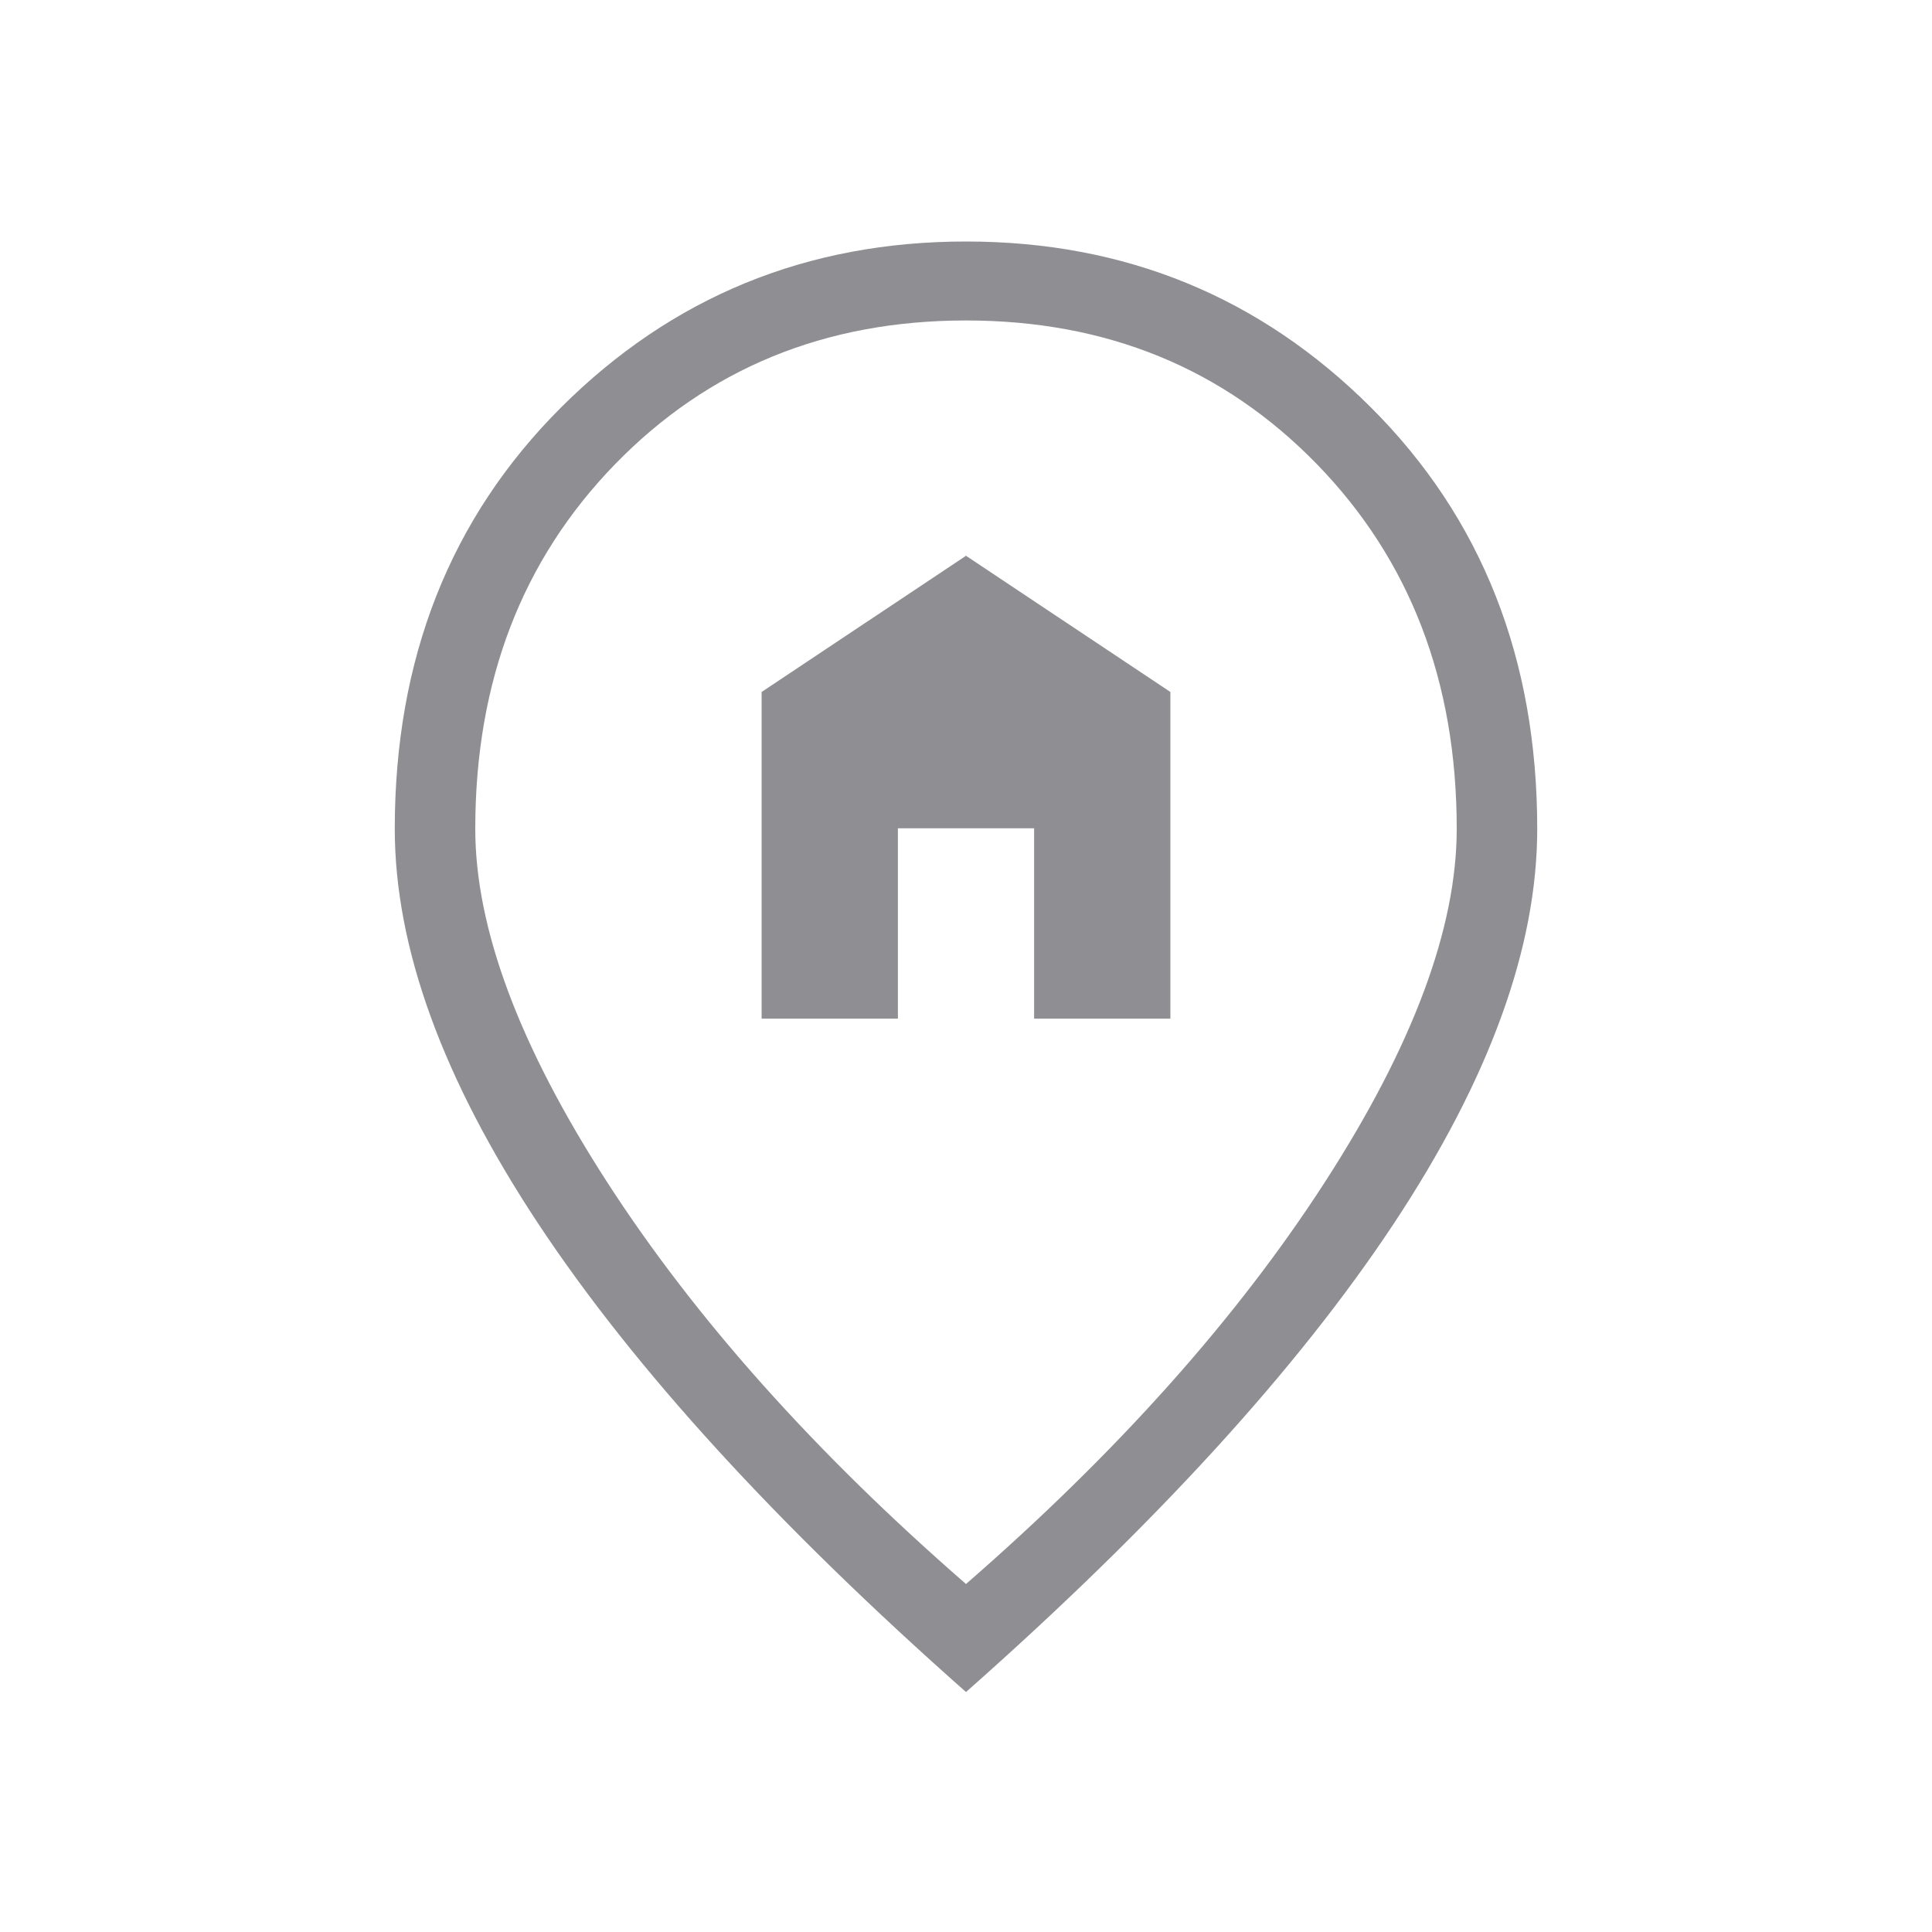 <svg xmlns="http://www.w3.org/2000/svg" width="24" height="24" viewBox="0 0 24 24" fill="none">
  <mask id="mask0_5188_1946" style="mask-type:alpha" maskUnits="userSpaceOnUse" x="0" y="0" width="24" height="24">
    <rect width="24" height="24" fill="#D9D9D9"/>
  </mask>
  <g mask="url(#mask0_5188_1946)">
    <path d="M9.461 12.654H11.154V10.289H12.846V12.654H14.539V8.596L12 6.904L9.461 8.596V12.654ZM12 19.677C13.88 18.041 15.365 16.377 16.458 14.685C17.55 12.994 18.096 11.531 18.096 10.296C18.096 8.467 17.517 6.957 16.359 5.766C15.2 4.576 13.748 3.981 12 3.981C10.252 3.981 8.8 4.576 7.641 5.766C6.483 6.957 5.904 8.467 5.904 10.296C5.904 11.531 6.45 12.994 7.542 14.685C8.635 16.377 10.12 18.041 12 19.677ZM12 21.019C9.65 18.941 7.88 17.003 6.689 15.205C5.499 13.407 4.904 11.771 4.904 10.296C4.904 8.181 5.593 6.436 6.97 5.061C8.348 3.687 10.024 3 12 3C13.976 3 15.652 3.687 17.03 5.061C18.407 6.436 19.096 8.181 19.096 10.296C19.096 11.771 18.501 13.407 17.311 15.205C16.12 17.003 14.35 18.941 12 21.019Z" fill="#8F8E93"/>
  </g>
</svg>
